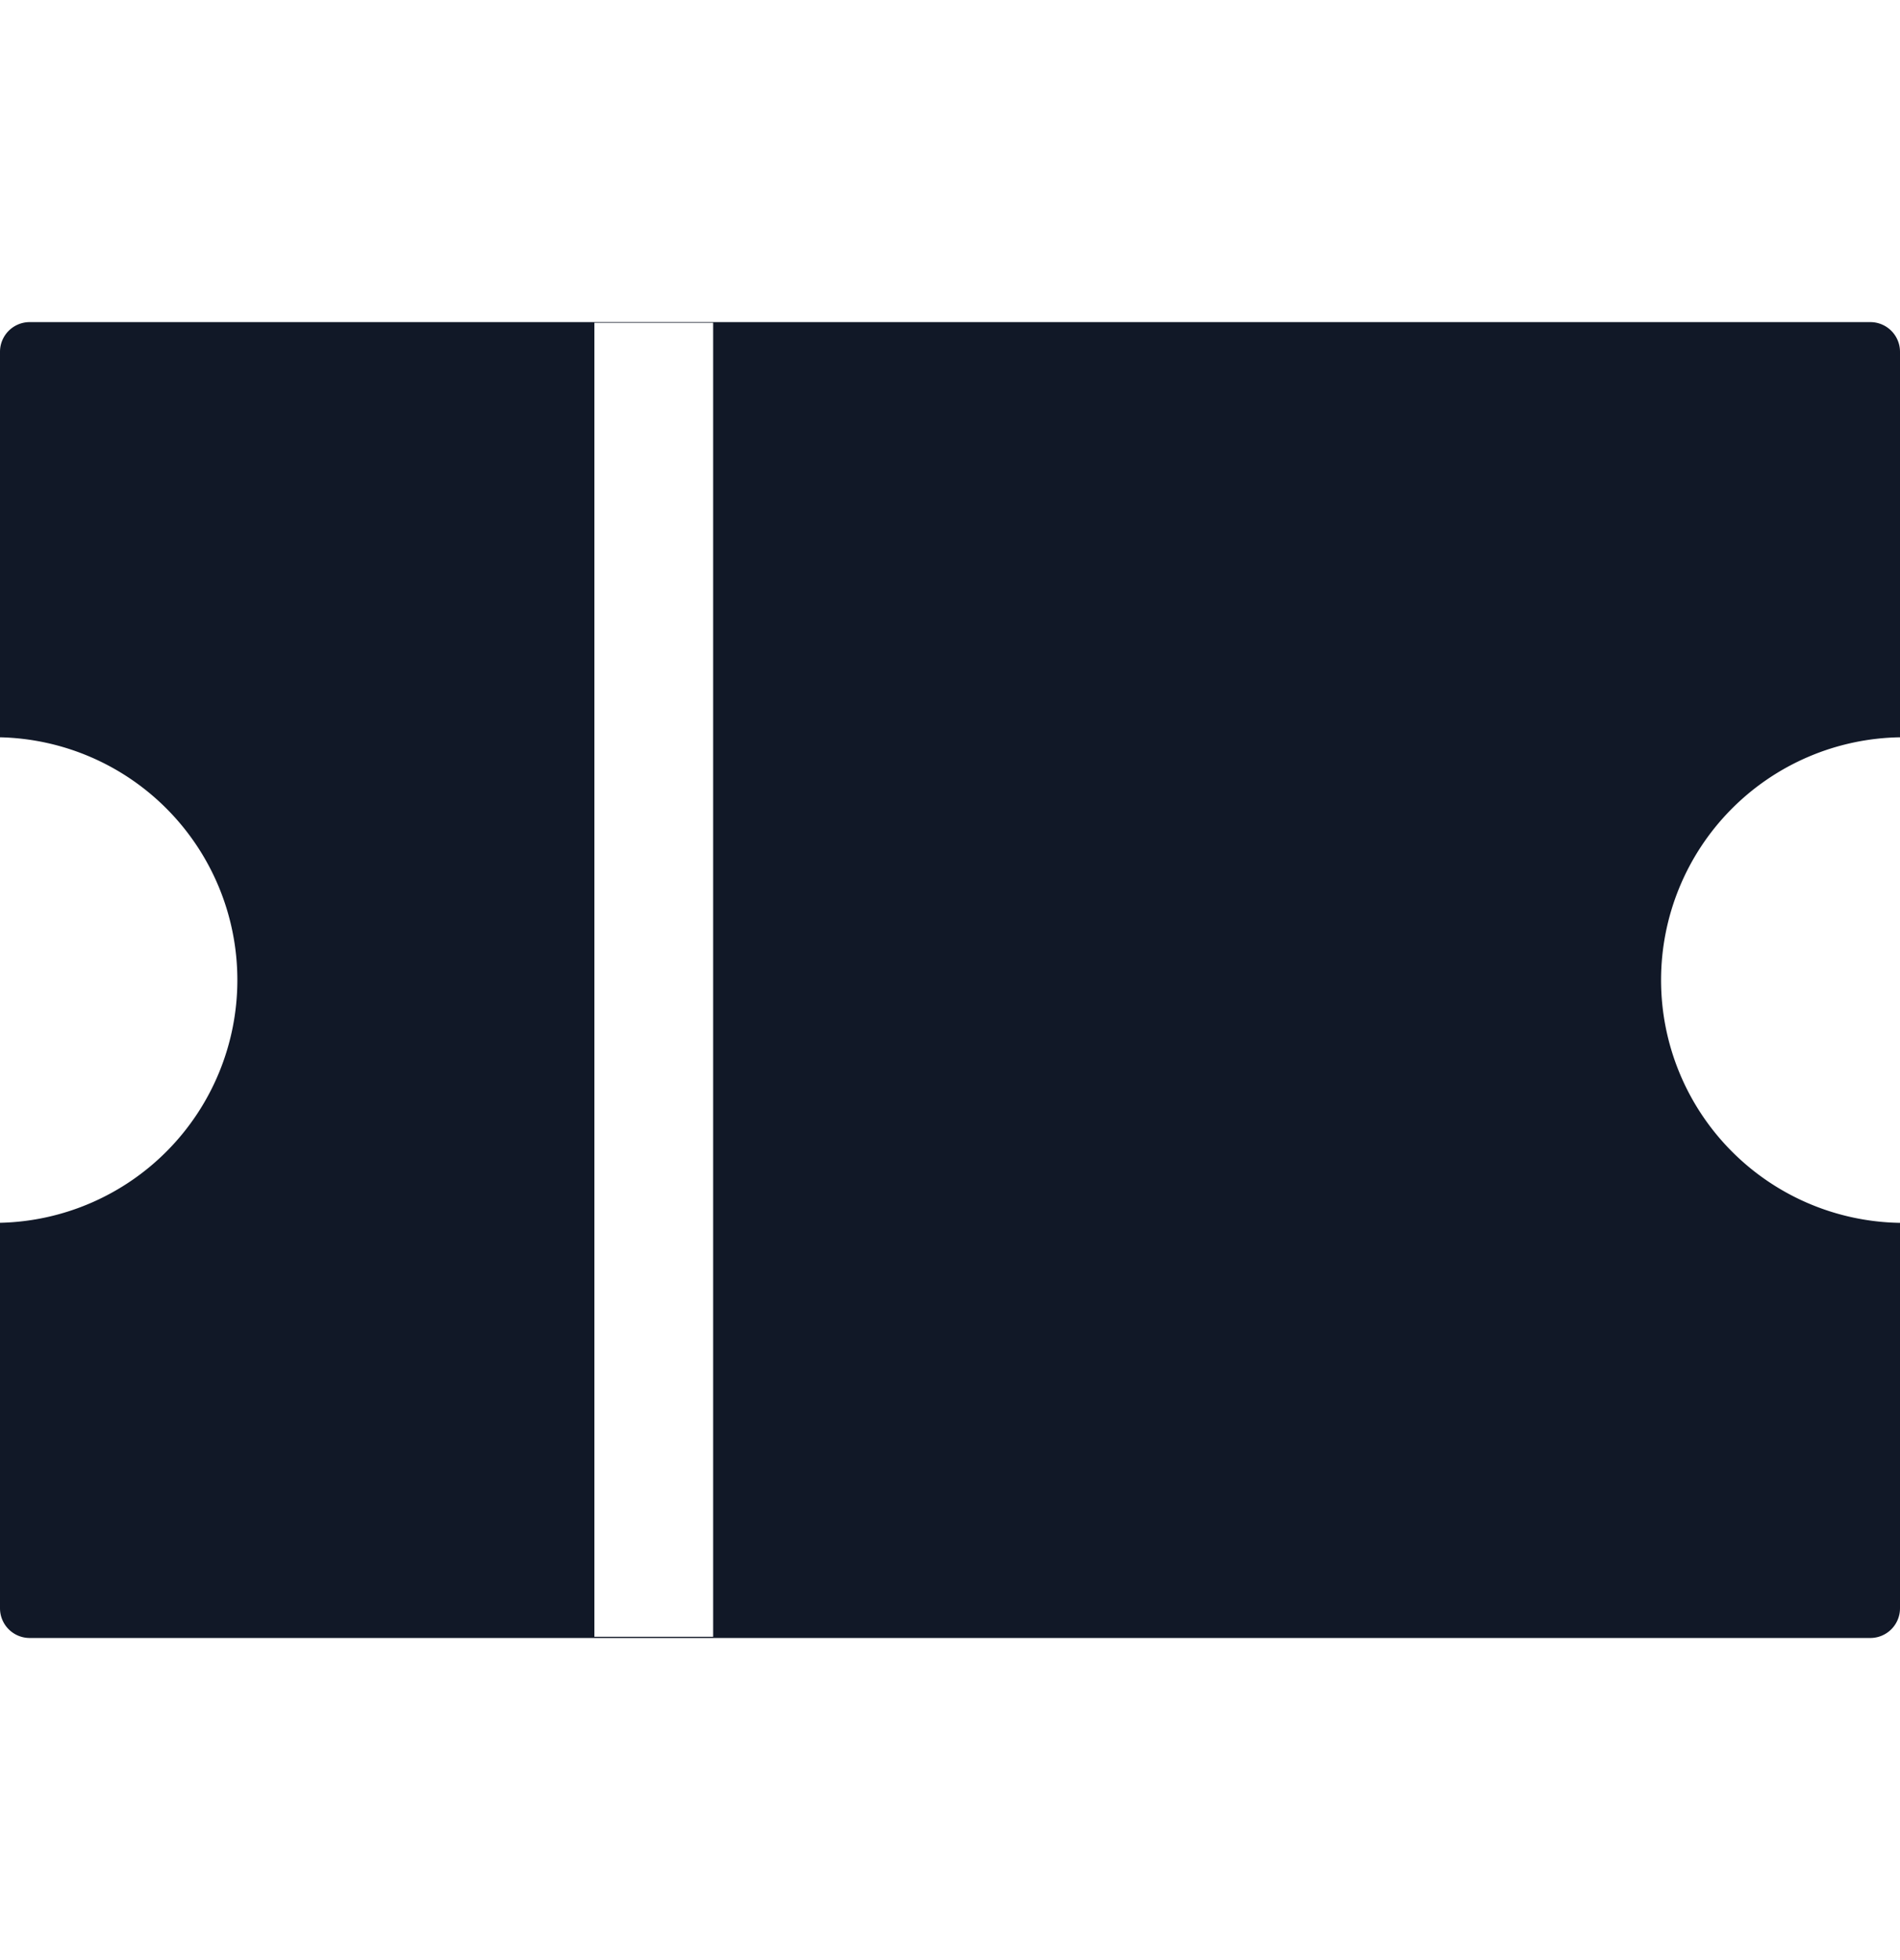 <svg xmlns="http://www.w3.org/2000/svg" width="32" height="33" fill="none" viewBox="0 0 32 33"><path fill="#111827" fill-rule="evenodd" d="M0 5.923a.5.5 0 0 1 .5-.5h31a.5.5 0 0 1 .5.5v6.49a4.088 4.088 0 0 0 0 8.175v6.489a.5.5 0 0 1-.5.5H.5a.5.5 0 0 1-.5-.5v-6.49a4.088 4.088 0 0 0 0-8.174zm10.011 21.634V5.434h2v22.123z" clip-rule="evenodd"/></svg>